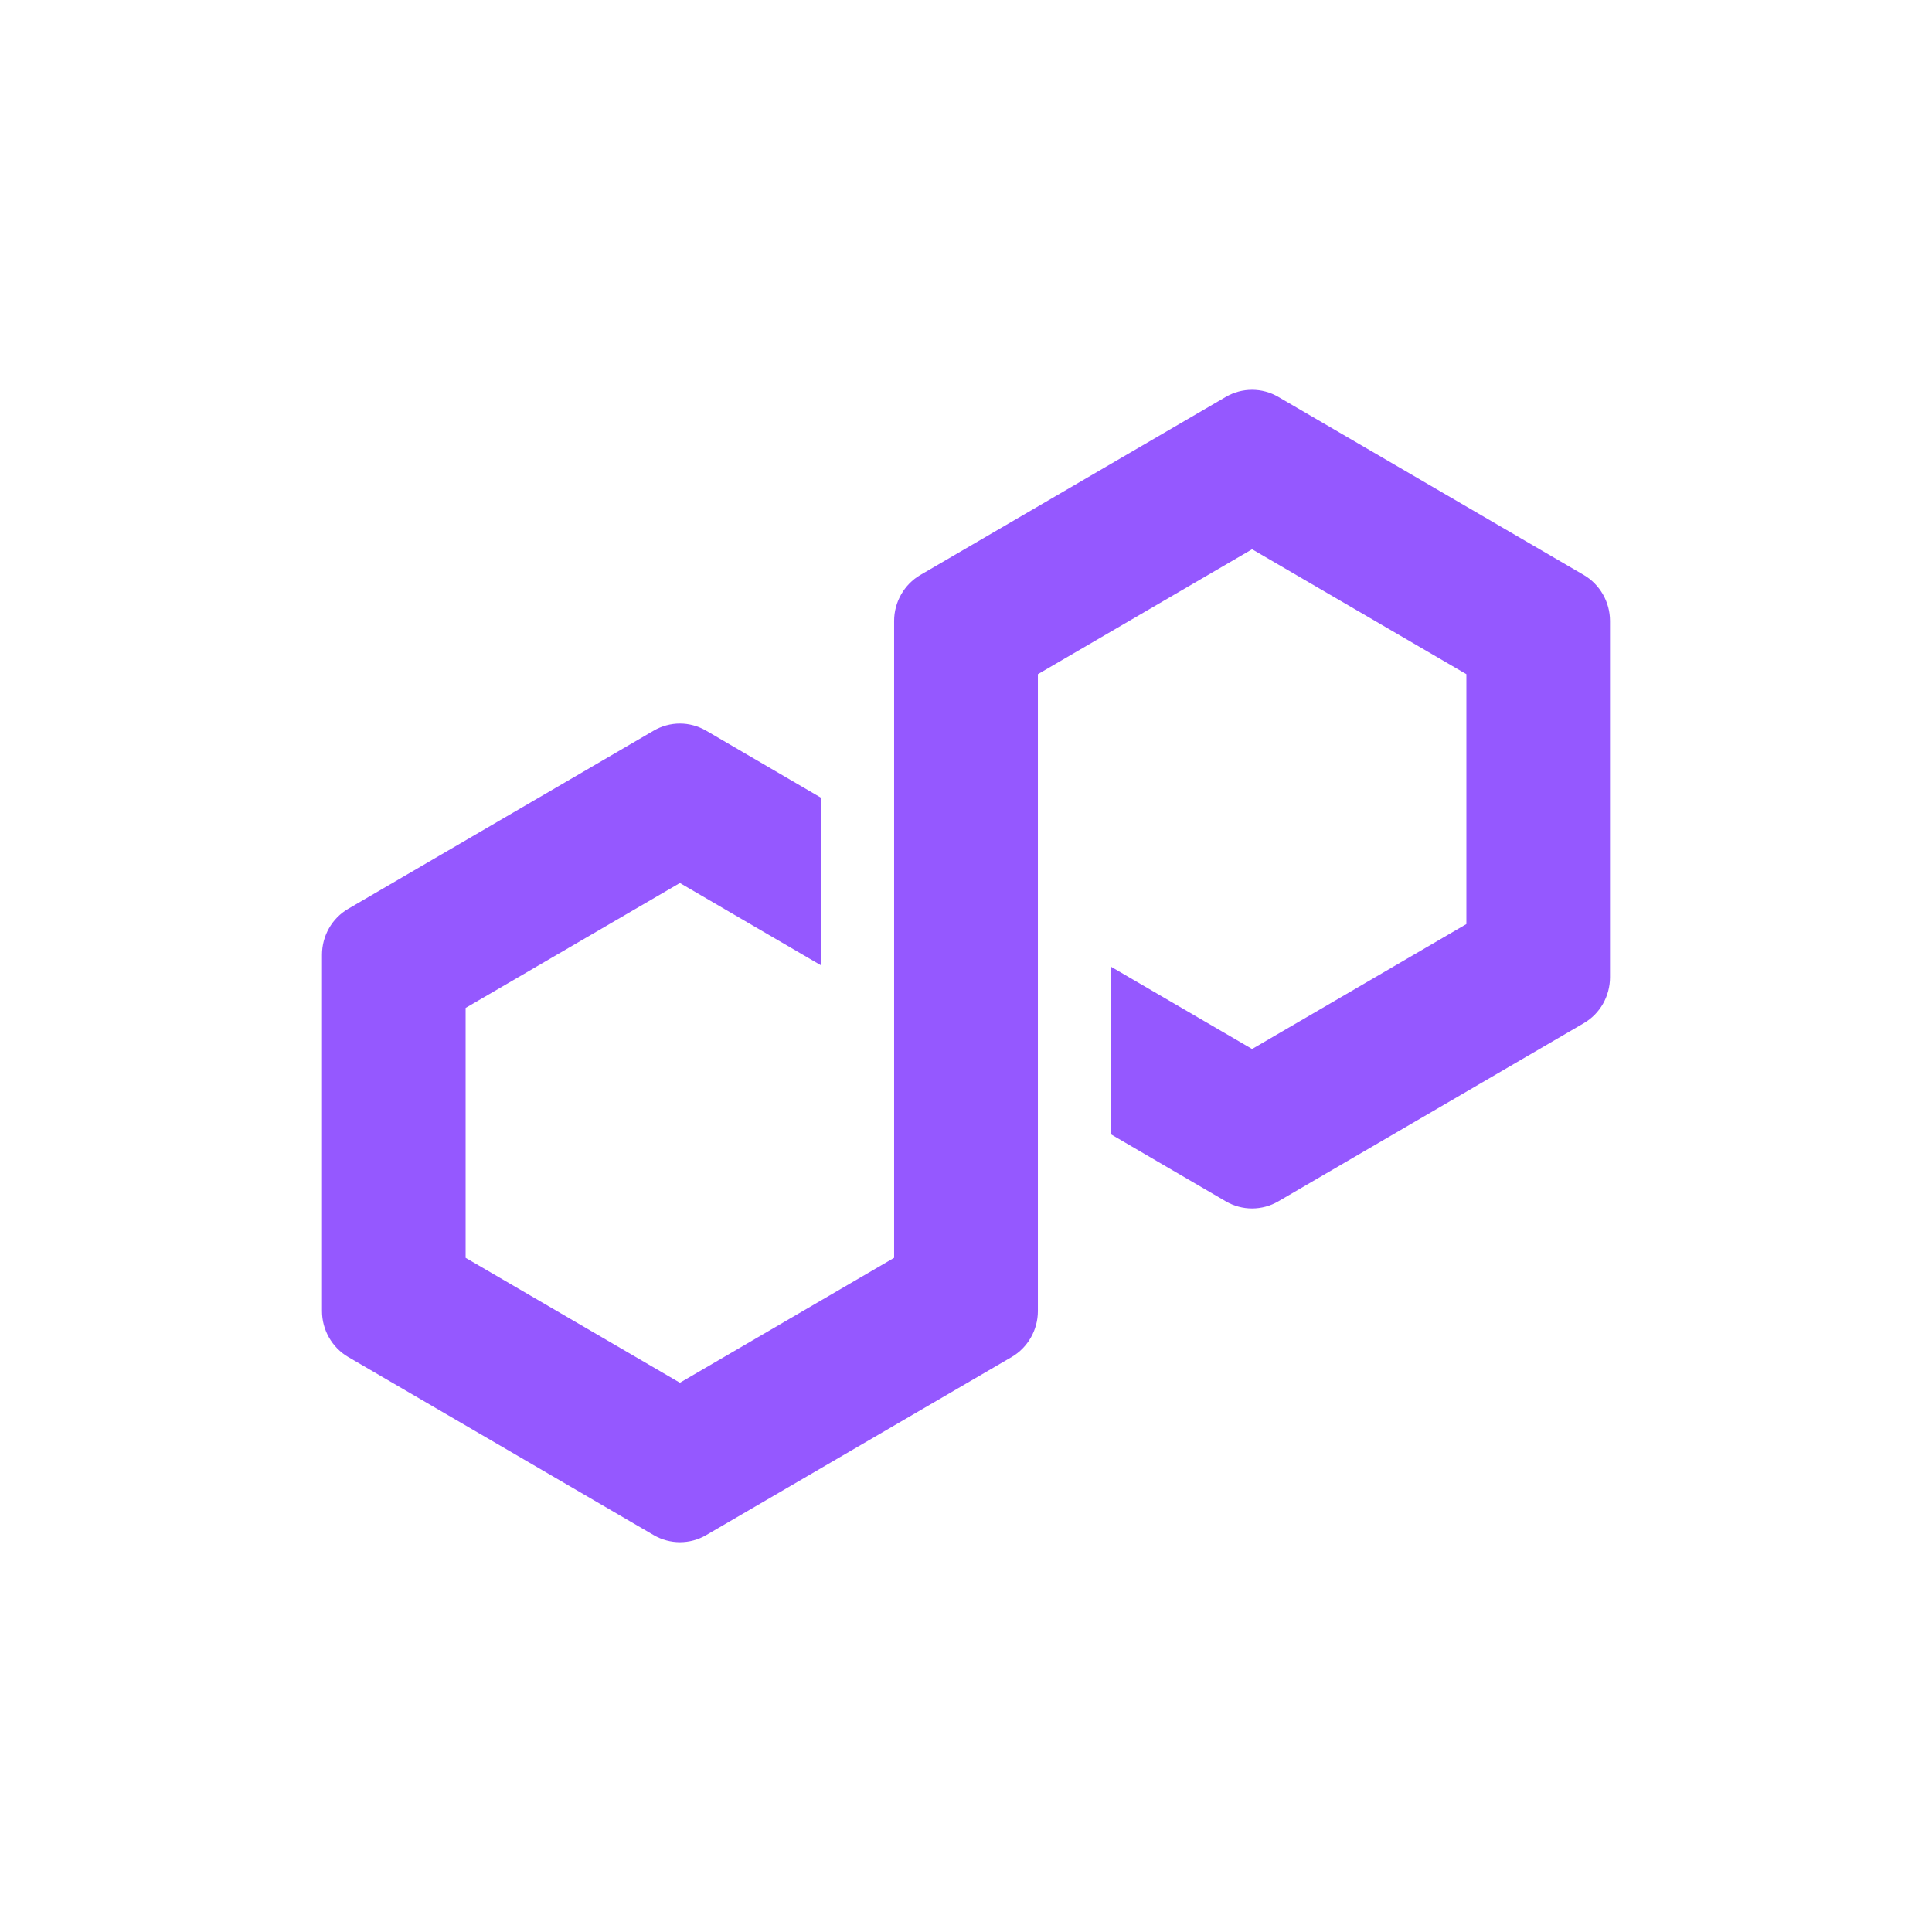 <svg width="24" height="24" viewBox="0 0 24 24" fill="none" xmlns="http://www.w3.org/2000/svg">
<path d="M15.879 14.924L19.675 12.71C19.876 12.593 20 12.375 20 12.14V7.713C20 7.479 19.875 7.26 19.675 7.143L15.879 4.93C15.678 4.813 15.429 4.813 15.228 4.93L11.432 7.143C11.232 7.26 11.107 7.479 11.107 7.713V15.625L8.446 17.177L5.784 15.625V12.521L8.446 10.969L10.201 11.993V9.911L8.771 9.076C8.672 9.019 8.56 8.988 8.446 8.988C8.332 8.988 8.218 9.019 8.121 9.076L4.325 11.29C4.124 11.407 4 11.625 4 11.86V16.287C4 16.521 4.125 16.74 4.325 16.857L8.121 19.07C8.322 19.187 8.571 19.187 8.772 19.07L12.568 16.857C12.768 16.74 12.893 16.521 12.893 16.287V8.375L12.941 8.347L15.554 6.823L18.216 8.375V11.479L15.554 13.031L13.801 12.009V14.091L15.228 14.924C15.429 15.041 15.678 15.041 15.879 14.924Z" fill="#9558FF"/>
</svg>
